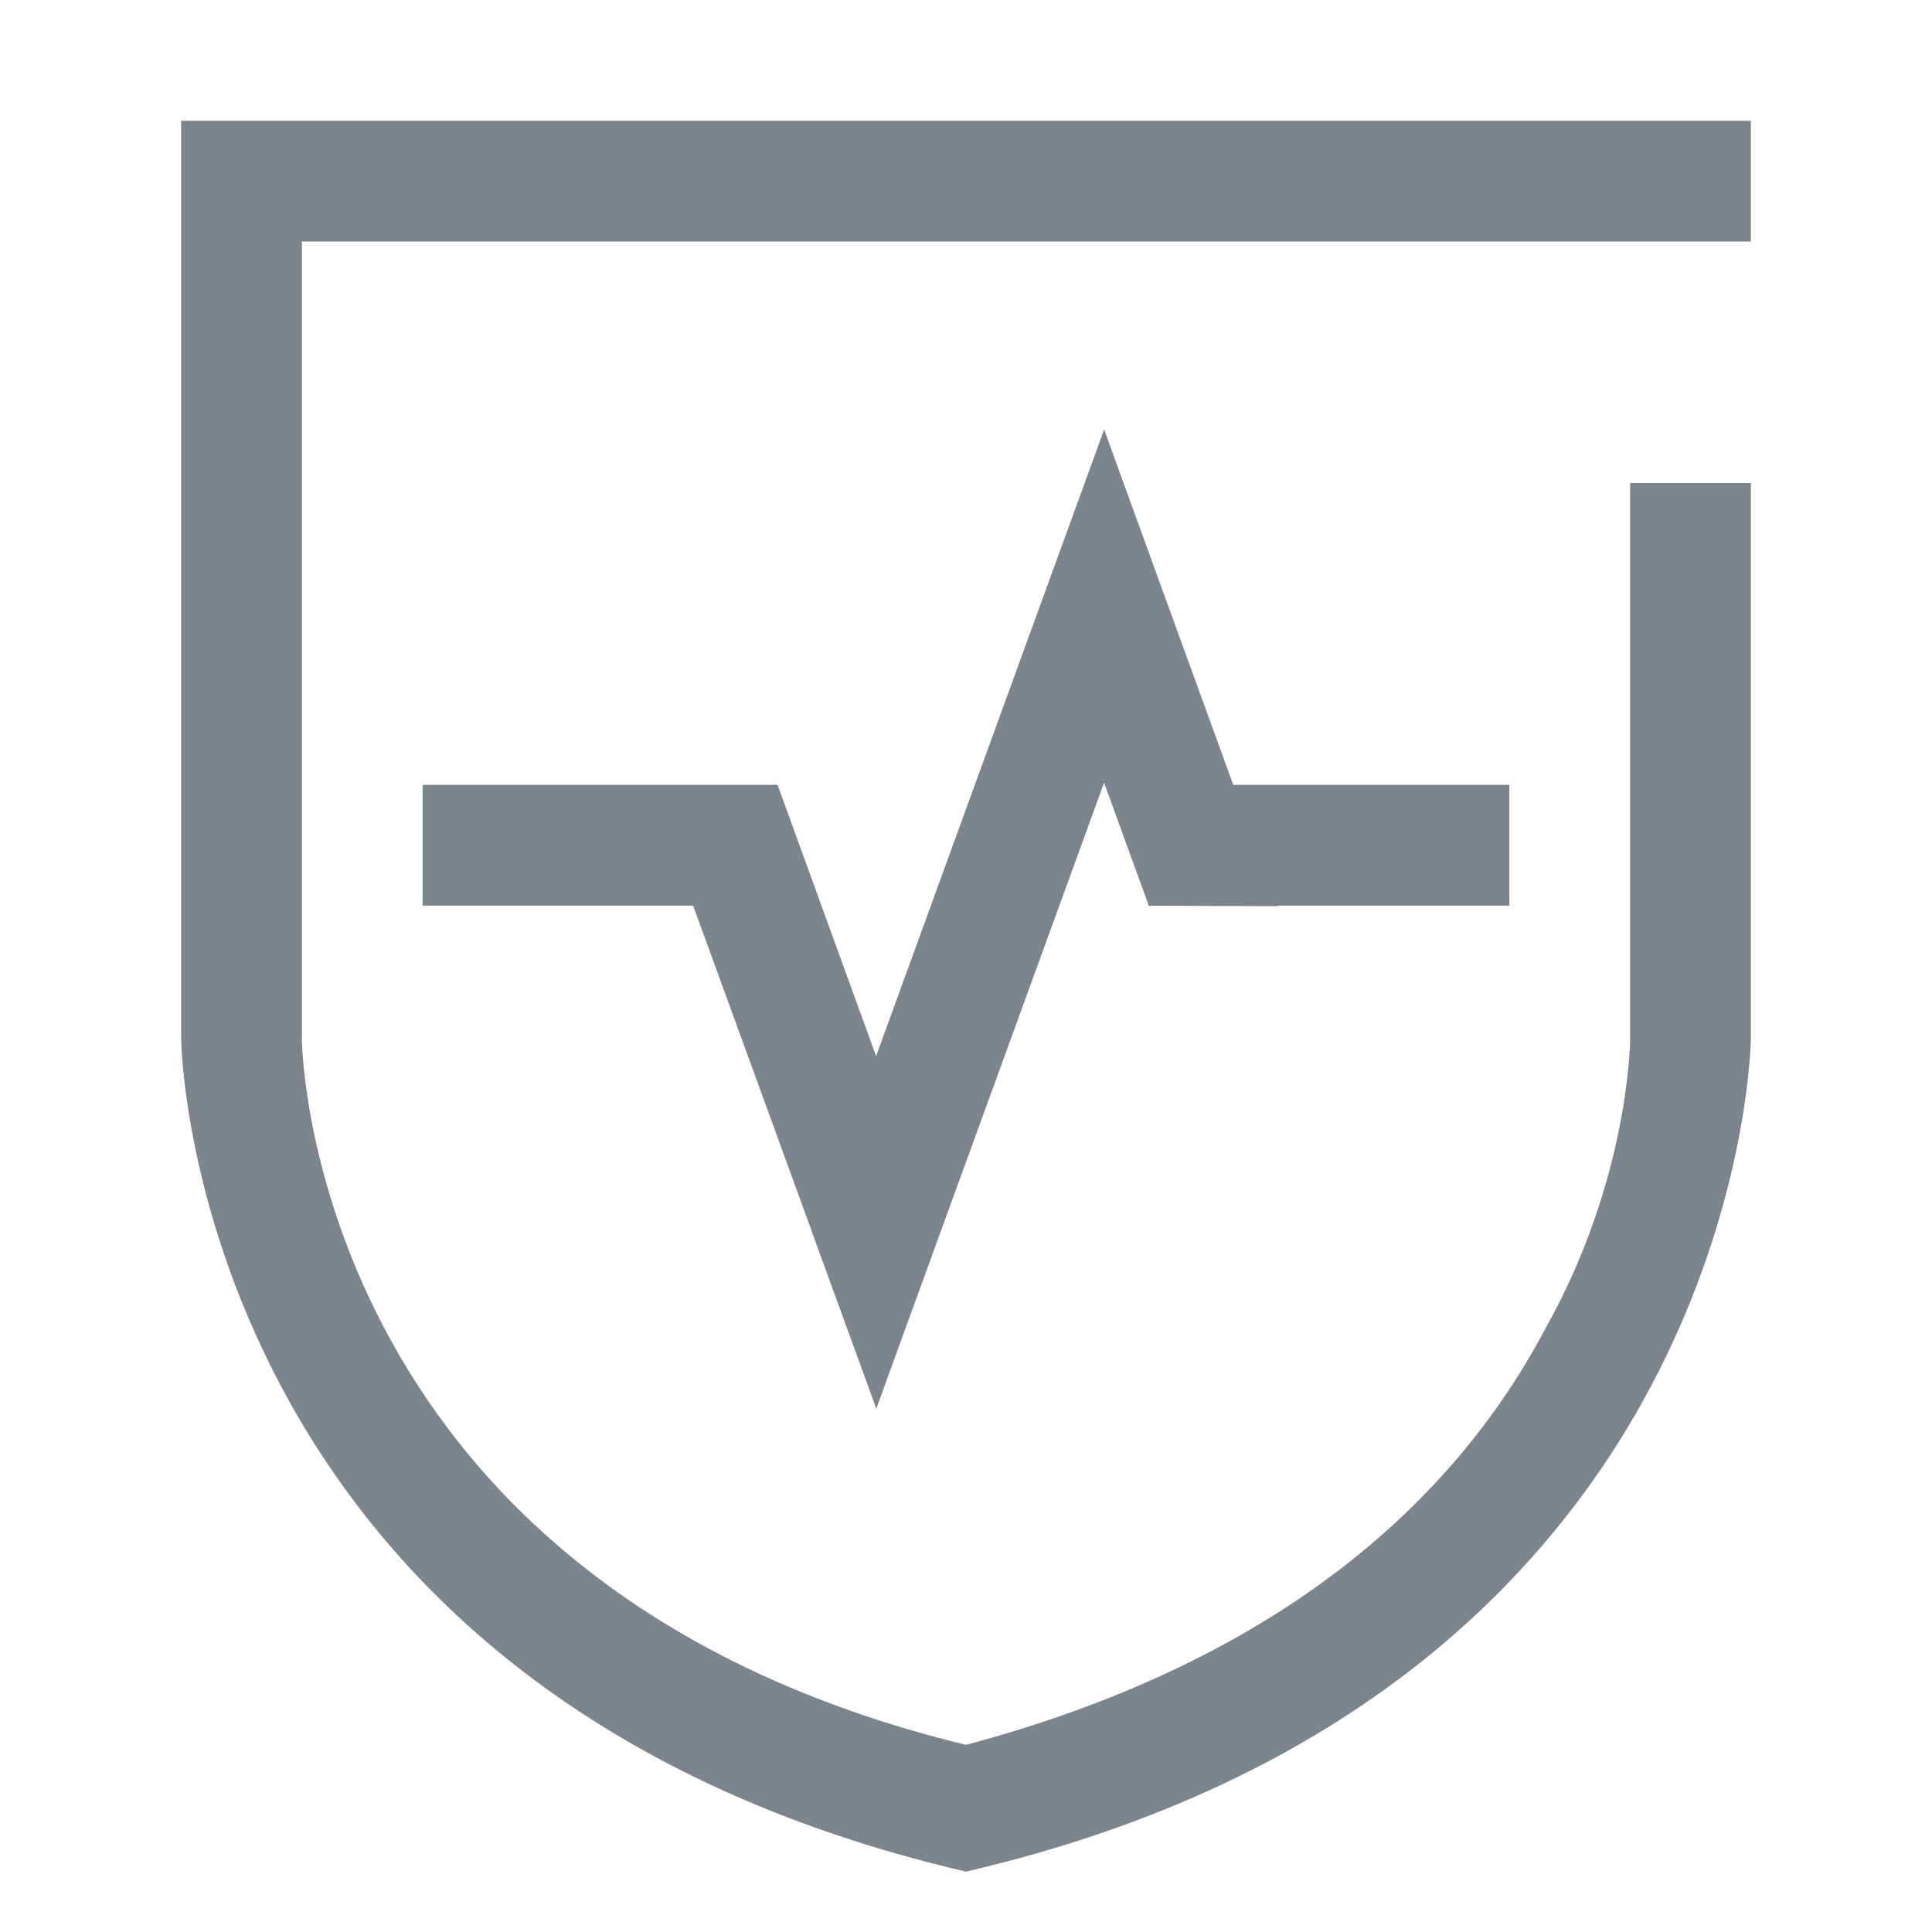<?xml version="1.0" encoding="UTF-8"?>
<svg width="32px" height="32px" viewBox="0 0 32 32" version="1.1" xmlns="http://www.w3.org/2000/svg" xmlns:xlink="http://www.w3.org/1999/xlink">
    <!-- Generator: Sketch 52.6 (67491) - http://www.bohemiancoding.com/sketch -->
    <title>web漏洞扫描-32px</title>
    <desc>Created with Sketch.</desc>
    <g id="web漏洞扫描-32px" stroke="none" stroke-width="1" fill="none" fill-rule="evenodd">
        <rect id="Rectangle-Copy" fill="#444444" opacity="0" x="0" y="0" width="32" height="32"></rect>
        <g id="Group" transform="translate(3, 2)" fill="#7C848E">
            <path d="M24,6 L24,15.2 C24,15.2 24,17.5 22.6,20 C20.8,23.4 17.5,25.7 13,26.9 C2.3,24.3 2,15.6 2,15.2 L2,2 L22,2 L24,2 L26,2 L26,0 L0,0 L0,15.2 C0,15.2 0.1,26 13,29 C25.9,26 26,15.2 26,15.2 L26,6 L24,6 Z" id="Shape" fill-rule="nonzero"></path>
            <path d="M17.427,11 L22,11 L22,13 L18.155,13 L18.158,13.009 L16.028,13.002 L15.287,10.965 L12.576,18.413 L11.951,20.13 L11.516,21.329 L11.515,21.327 L11.514,21.33 L10.449,18.408 L10.45,18.406 L8.48,13 L4,13 L4,11 L9.88,11 L9.88,11.002 L11.511,15.492 L15.288,5.114 L16.351,8.041 L17.427,11 Z" id="Combined-Shape"></path>
        </g>
    </g>
</svg>